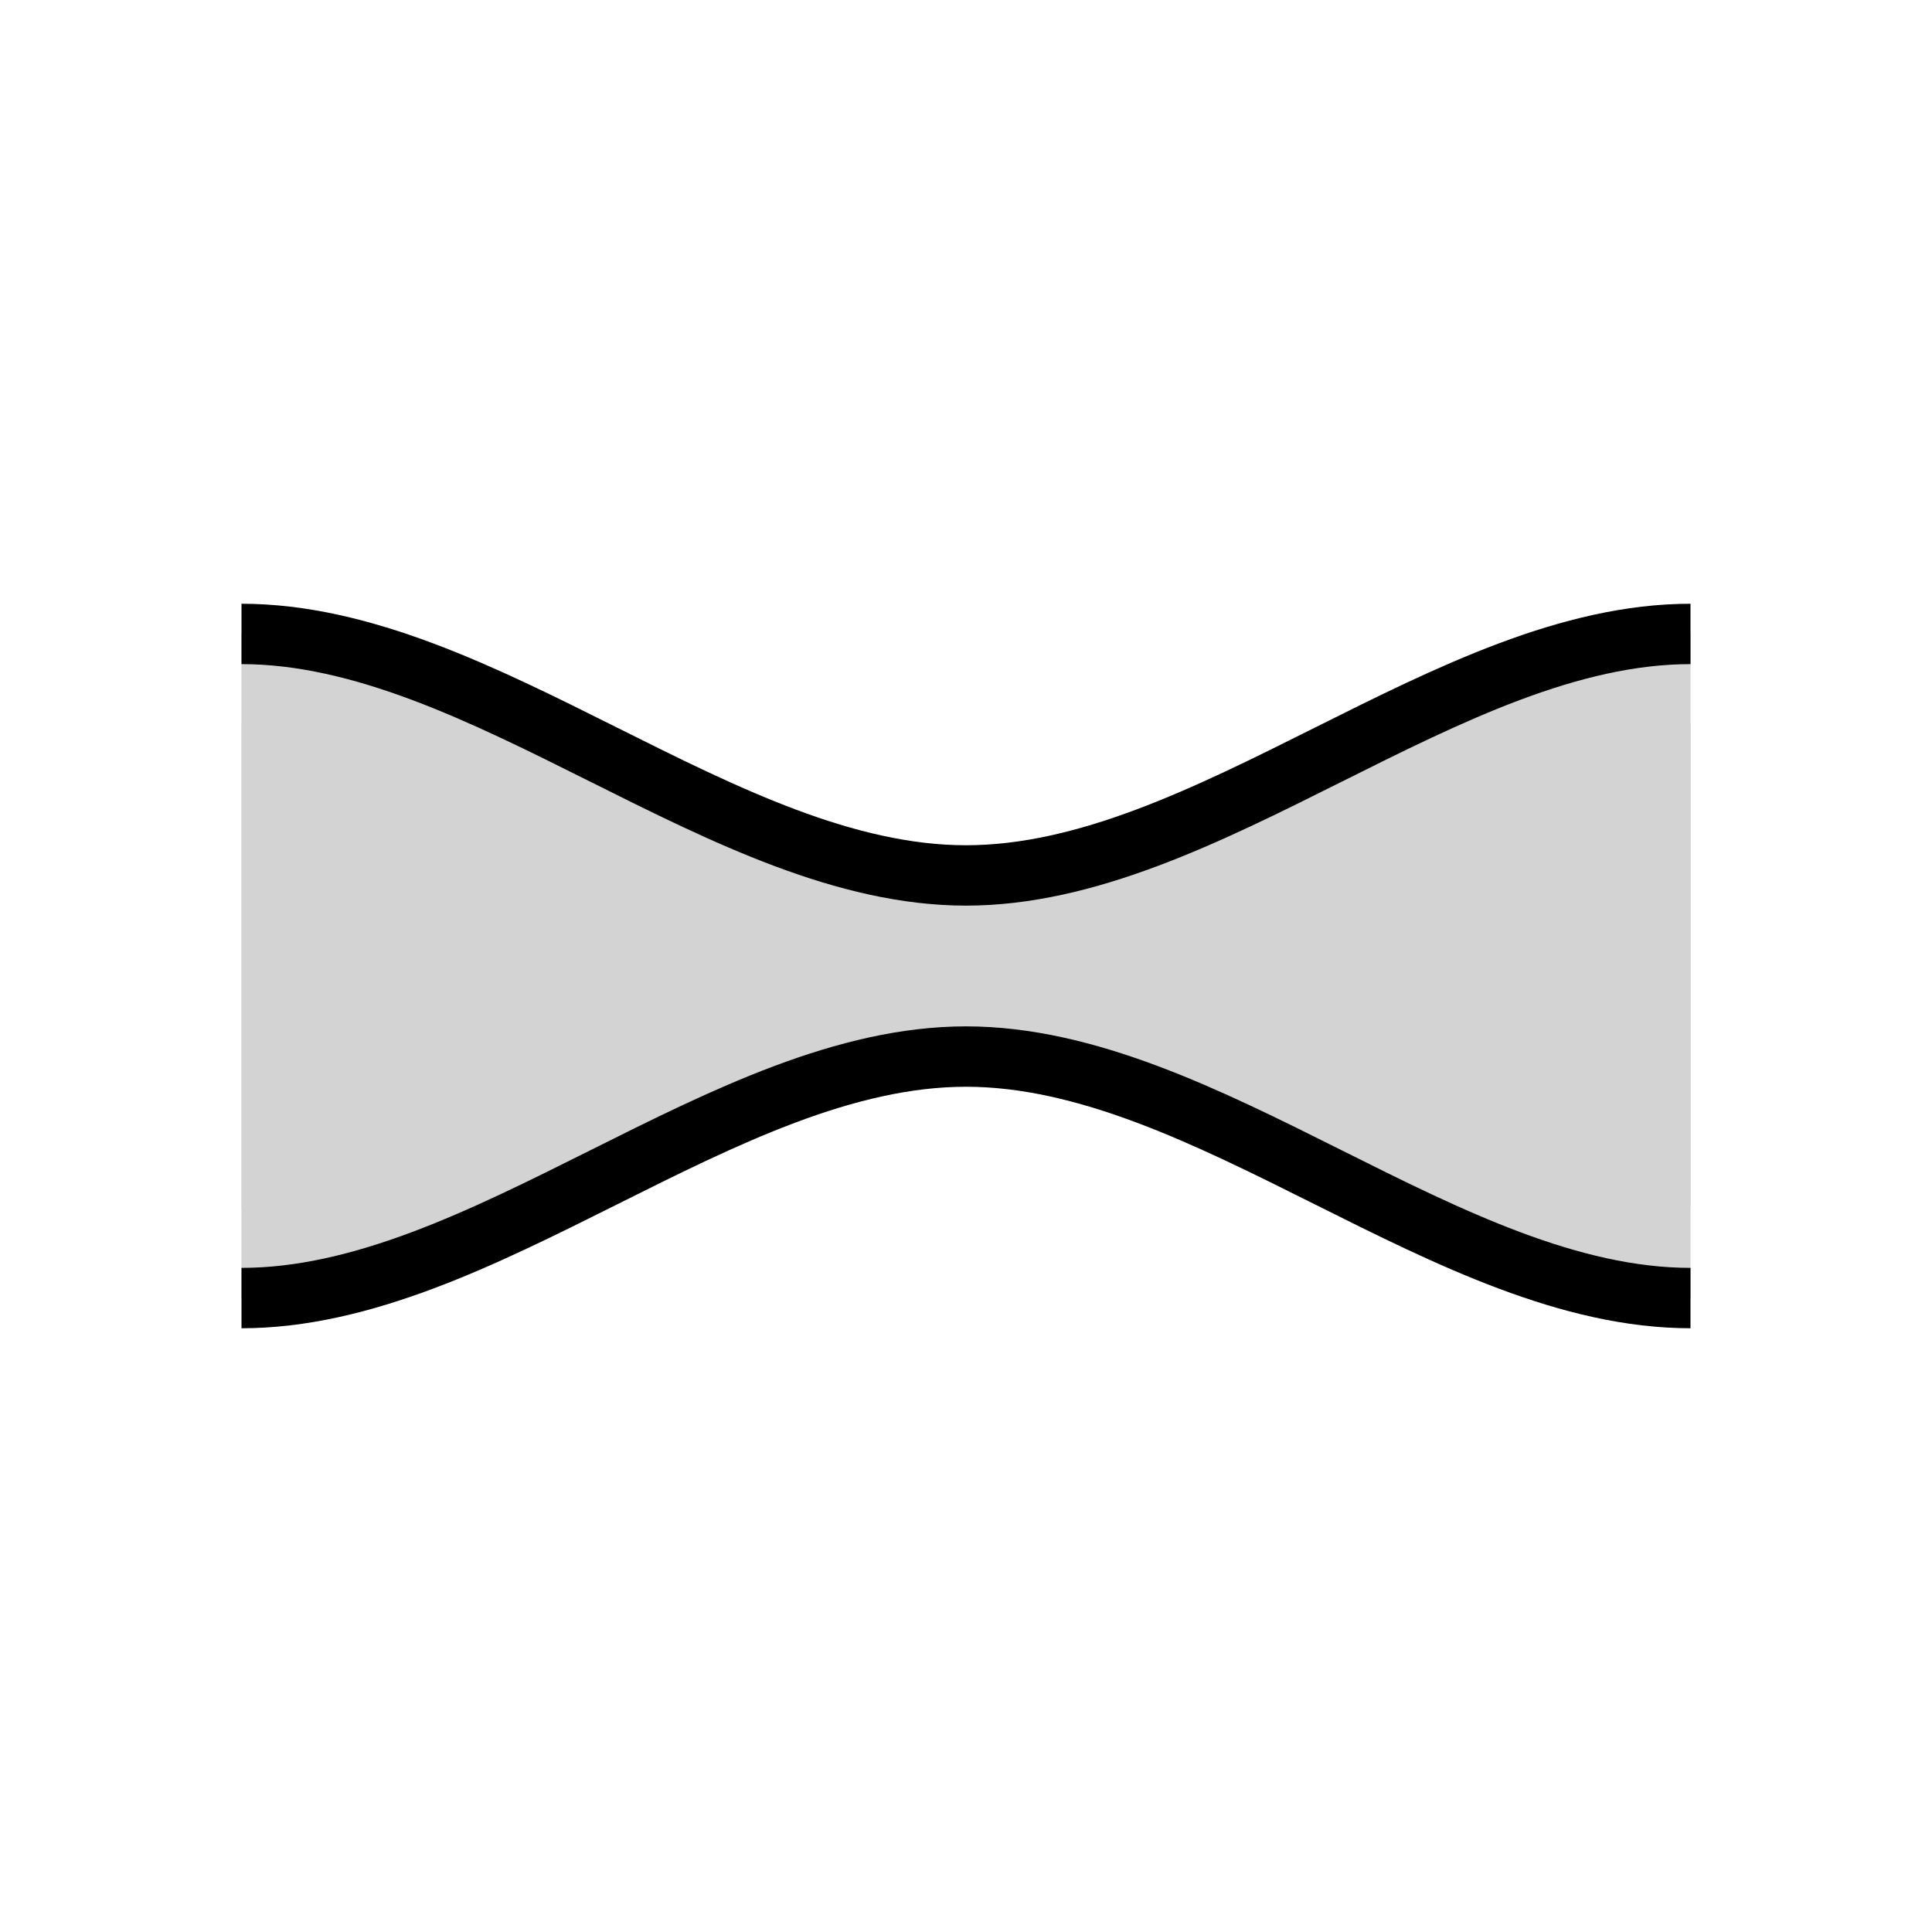 <?xml version="1.0" encoding="UTF-8" standalone="no"?>
<svg xmlns="http://www.w3.org/2000/svg"
     xmlns:xlink="http://www.w3.org/1999/xlink"
     xmlns:inkscape="http://www.inkscape.org/namespaces/inkscape"
     width="32" height="32"
     inkscape:hotspot_x="4"
     inkscape:hotspot_y="4"
     style="fill:gray;stroke:black">

  <style>@import './cursors.css';</style>

  <defs>

    <g id="objects">
      <path d="m 4,10.5 c 4,0 8,4 12,4 c 4,0 8,-4 12,-4 l 0,11 c -4,0 -8,-4 -12,-4 c -4,0 -8,4 -12,4 z" style="fill:lightgray;stroke:none"/>
      <path d="m 4,10.5 c 4,0 8,4 12,4 c 4,0 8,-4 12,-4 m 0,11 c -4,0 -8,-4 -12,-4 c -4,0 -8,4 -12,4"   style="fill:none"/>
    </g>
  </defs>

  <!-- Cross (centered on hotspot) -->
  <use xlink:href="-common.svg#def-cross"/>


  <g id="cursor" style="fill:none">
    <use xlink:href="#objects" style="stroke:white;stroke-width:3px"/>
    <use xlink:href="#objects" style="stroke:black;stroke-width:1px"/>
  </g>
</svg>
